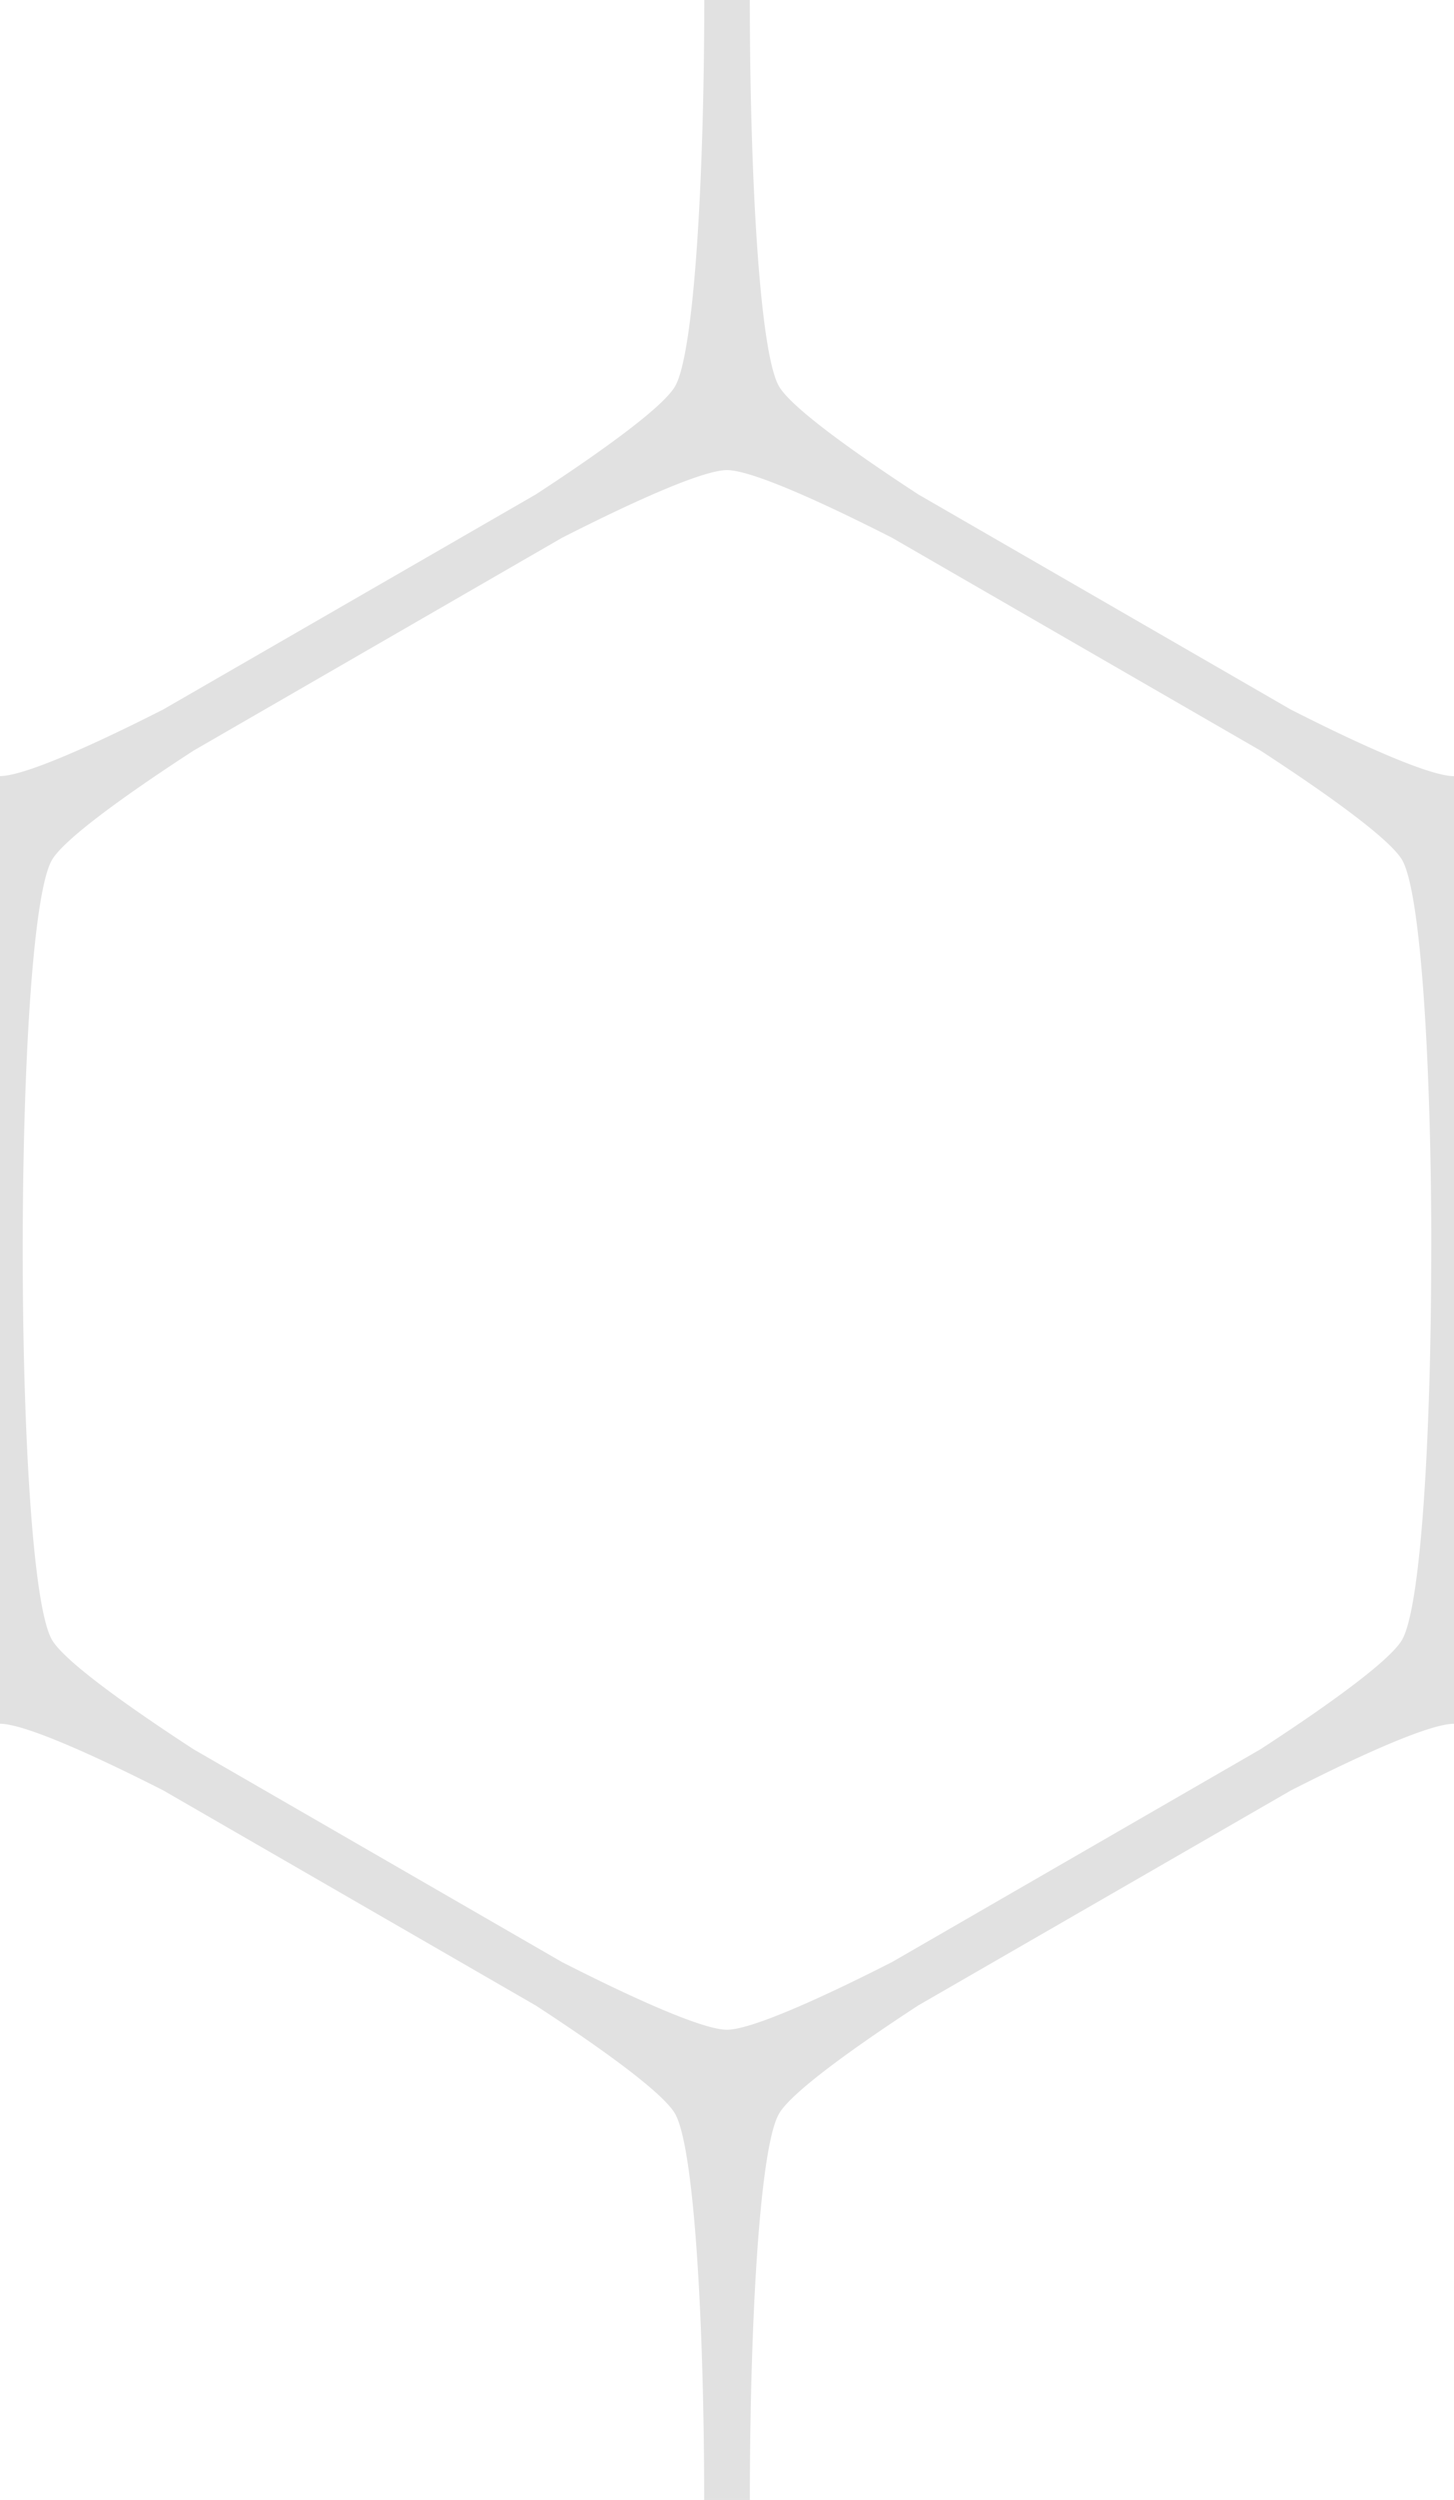 <svg xmlns="http://www.w3.org/2000/svg" width="64" height="110" viewBox="0 0 16.933 29.104"><path d="M17.198 8.984a1.048 1.048 0 0 1-.265.052c-.26 0-.988-.312-1.9-.775l-4.337-2.504c-.858-.56-1.493-1.033-1.624-1.26-.227-.393-.34-2.466-.34-4.54v-.222H8.2l.002.223c0 2.073-.114 4.146-.34 4.539-.13.226-.766.7-1.622 1.259L1.9 8.26c-.912.463-1.639.775-1.9.775a1.05 1.05 0 0 1-.265-.052V20.12A1.03 1.03 0 0 1 0 20.068c.261 0 .988.312 1.9.775l4.341 2.506c.856.558 1.49 1.032 1.62 1.258.227.393.34 2.466.34 4.539v.223h.532c-.009-2.146.103-4.355.34-4.762.13-.226.764-.7 1.621-1.26l4.34-2.503c.911-.464 1.638-.776 1.9-.776.061 0 .152.019.264.052V9.887zm-.53 5.568c0 2.073-.113 4.146-.34 4.539-.132.228-.782.71-1.649 1.274l-4.29 2.477c-.92.468-1.66.788-1.923.788-.263 0-1.002-.32-1.922-.788l-4.29-2.477C1.387 19.8.737 19.319.605 19.09c-.454-.786-.454-8.292 0-9.078.132-.228.782-.71 1.65-1.274l4.29-2.477c.92-.468 1.66-.788 1.921-.788.264 0 1.003.32 1.923.788l4.29 2.477c.867.564 1.517 1.046 1.65 1.274.226.393.34 2.466.34 4.539z" style="font-variation-settings:normal;opacity:1;vector-effect:none;fill:#000;fill-opacity:.12;stroke-width:1;stroke-linecap:butt;stroke-linejoin:miter;stroke-miterlimit:4;stroke-dasharray:none;stroke-dashoffset:0;stroke-opacity:1;-inkscape-stroke:none;stop-color:#000;stop-opacity:1"/></svg>